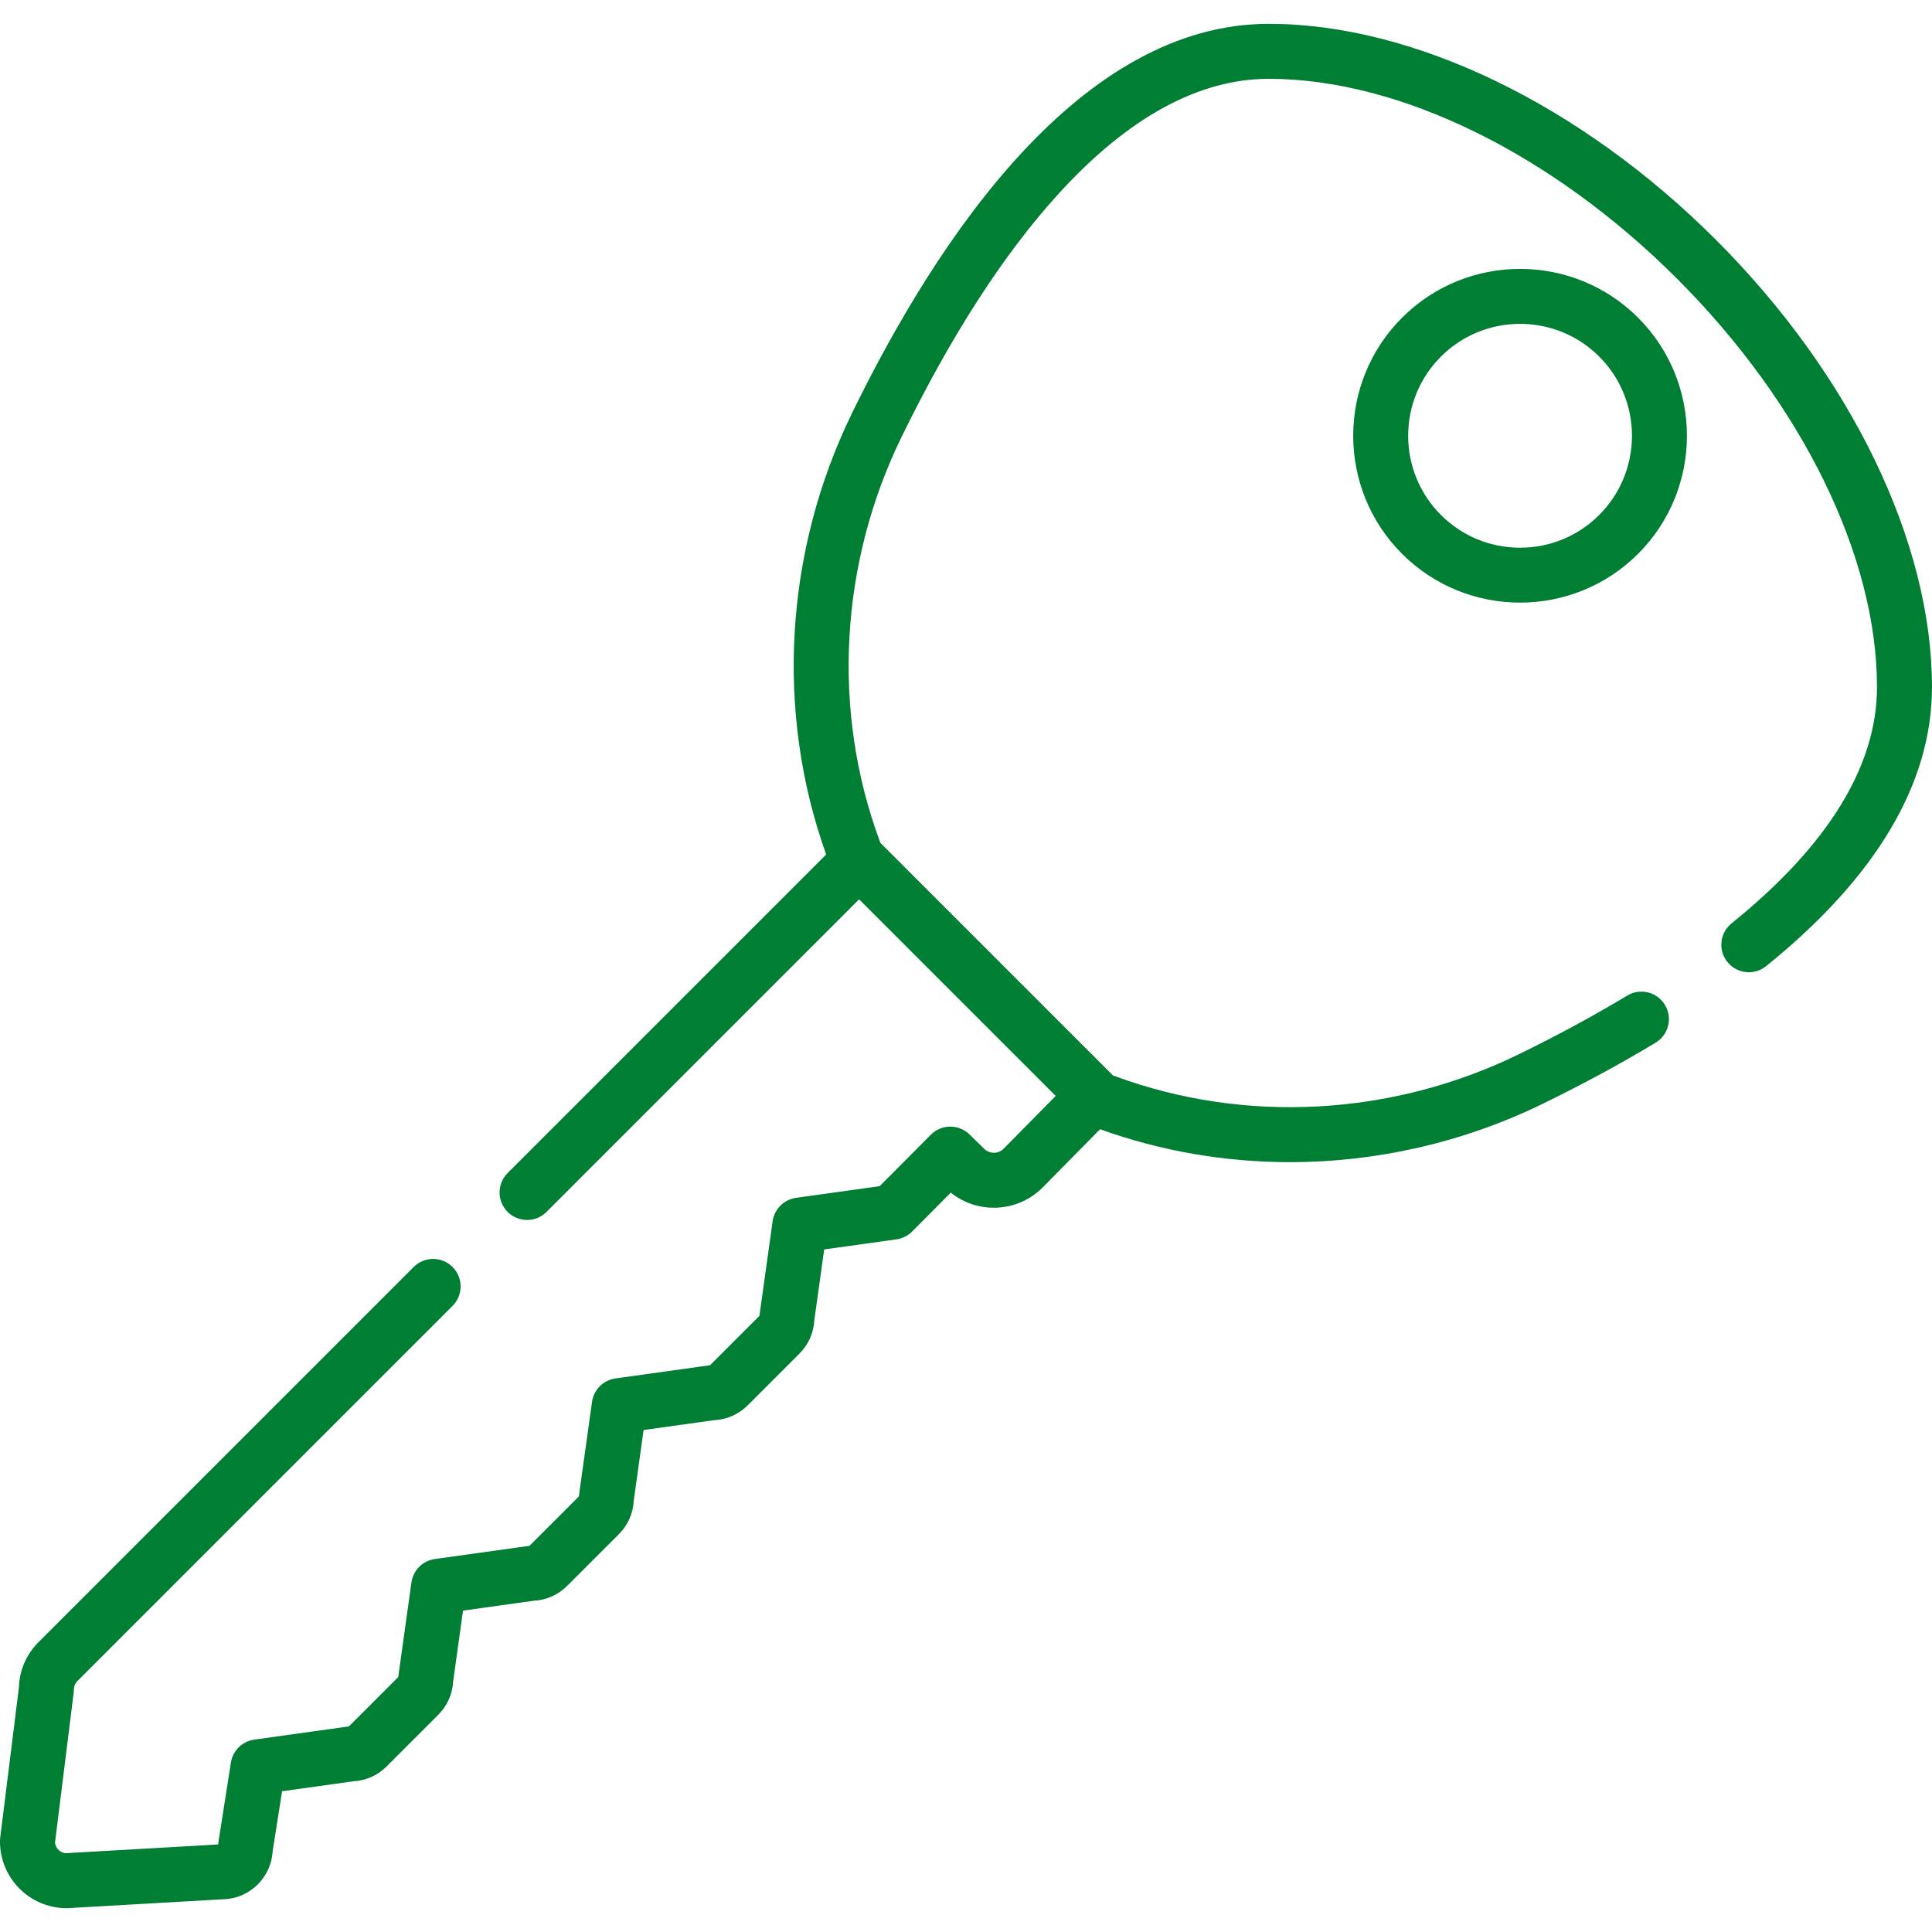 <?xml version="1.0" encoding="iso-8859-1"?>
<!-- Generator: Adobe Illustrator 19.0.0, SVG Export Plug-In . SVG Version: 6.00 Build 0)  -->
<svg xmlns="http://www.w3.org/2000/svg" xmlns:xlink="http://www.w3.org/1999/xlink" version="1.1" id="Capa_1" x="0px" y="0px" viewBox="0 0 511.998 511.998" style="enable-background:new 0 0 511.998 511.998;" xml:space="preserve" width="512px" height="512px">
<g>
	<g>
		<path d="M454.748,63.564C418.9,27.716,374.602,6.314,336.251,6.314c-49.685,0-87.484,56.09-110.444,103.143    c-17.896,36.673-20.368,79.226-6.866,116.992l-84.412,84.412c-2.846,2.845-2.846,7.459,0,10.305c2.845,2.845,7.459,2.845,10.305,0    l82.836-82.836l52.099,52.1l-13.782,13.977c-1.413,1.433-3.729,1.451-5.165,0.042l-3.867-3.798    c-2.858-2.808-7.446-2.78-10.272,0.06l-13.558,13.632l-22.162,3.095c-3.224,0.45-5.758,2.984-6.208,6.208l-3.435,24.592    c-0.022,0.154-0.038,0.308-0.05,0.462l-13.111,13.111c-0.155,0.012-0.309,0.028-0.463,0.05l-24.591,3.435    c-3.224,0.45-5.758,2.984-6.208,6.208l-3.435,24.592c-0.022,0.154-0.038,0.308-0.05,0.463l-13.111,13.111    c-0.154,0.012-0.308,0.028-0.462,0.05l-24.591,3.435c-3.224,0.45-5.758,2.984-6.208,6.208l-3.435,24.592    c-0.022,0.154-0.038,0.308-0.05,0.462l-13.111,13.111c-0.155,0.012-0.308,0.028-0.462,0.05l-24.592,3.435    c-3.179,0.444-5.693,2.916-6.19,6.087l-3.406,21.7l-39.262,2.244c-0.158,0.009-0.316,0.023-0.473,0.043    c-1.21,0.147-2.052-0.413-2.444-0.762c-0.358-0.319-0.936-0.986-1.029-2.031l4.949-39.754c0.036-0.285,0.054-0.571,0.056-0.857    c0.005-0.824,0.328-1.598,0.91-2.18l99.438-99.438c2.846-2.845,2.846-7.459,0-10.305c-2.845-2.845-7.459-2.845-10.305,0    l-99.438,99.438c-3.197,3.196-5.022,7.411-5.169,11.914l-4.971,39.931c-0.036,0.285-0.054,0.572-0.056,0.859    c-0.029,5.082,2.131,9.933,5.928,13.311c3.255,2.896,7.445,4.472,11.752,4.472c0.628,0,1.259-0.034,1.89-0.102l40.428-2.314    c0.158-0.009,0.315-0.023,0.472-0.043c6.455-0.793,11.417-6.146,11.784-12.582l2.503-15.948l18.859-2.634    c3.334-0.167,6.449-1.547,8.821-3.921l13.733-13.732c2.372-2.373,3.752-5.487,3.92-8.819l2.621-18.765l18.764-2.62    c3.333-0.167,6.447-1.547,8.82-3.921l13.731-13.731c2.373-2.373,3.753-5.487,3.921-8.821l2.621-18.764l18.764-2.621    c3.333-0.167,6.447-1.547,8.821-3.921l13.731-13.731c2.373-2.373,3.753-5.487,3.921-8.821l2.621-18.764l19.144-2.674    c1.576-0.22,3.036-0.95,4.158-2.078l10.246-10.301c7.193,5.781,17.779,5.288,24.39-1.418l15.168-15.383    c16.172,5.826,33.223,8.724,50.325,8.723c22.925,0,45.934-5.194,66.999-15.474c10.663-5.203,20.725-10.651,29.908-16.192    c3.445-2.079,4.553-6.557,2.474-10.003c-2.079-3.445-6.557-4.553-10.003-2.474c-8.814,5.318-18.494,10.557-28.77,15.572    c-33.559,16.376-72.532,18.492-106.924,5.806c-0.203-0.075-0.402-0.149-0.598-0.222l-30.811-30.811l-30.81-30.811    c-0.074-0.196-0.148-0.395-0.222-0.598c-12.686-34.392-10.57-73.365,5.806-106.925c13.096-26.837,27.082-48.516,41.57-64.436    c18.434-20.255,37.2-30.525,55.778-30.525c34.571,0,75.017,19.806,108.193,52.981c33.176,33.175,52.982,73.621,52.982,108.193    c0,20.93-12.967,42.004-38.541,62.636c-3.132,2.527-3.623,7.114-1.096,10.246c2.527,3.133,7.115,3.622,10.246,1.096    c29.168-23.533,43.96-48.423,43.96-73.977C511.998,143.71,490.596,99.412,454.748,63.564z" fill="#007E33"/>
	</g>
</g>
<g>
	<g>
		<path d="M434.115,84.197c-17.25-17.249-45.317-17.249-62.566,0c-17.249,17.25-17.249,45.316,0,62.565    c8.625,8.625,19.954,12.937,31.283,12.937c11.329,0,22.658-4.313,31.283-12.937C451.365,129.512,451.365,101.446,434.115,84.197z     M423.811,136.458c-5.603,5.603-13.054,8.69-20.979,8.69c-7.924,0-15.374-3.086-20.978-8.69    c-11.567-11.567-11.567-30.389,0-41.956c5.784-5.784,13.381-8.676,20.978-8.676c7.598,0,15.195,2.892,20.979,8.676    C435.378,106.069,435.378,124.891,423.811,136.458z" fill="#007E33"/>
	</g>
</g>
<g>
</g>
<g>
</g>
<g>
</g>
<g>
</g>
<g>
</g>
<g>
</g>
<g>
</g>
<g>
</g>
<g>
</g>
<g>
</g>
<g>
</g>
<g>
</g>
<g>
</g>
<g>
</g>
<g>
</g>
</svg>
